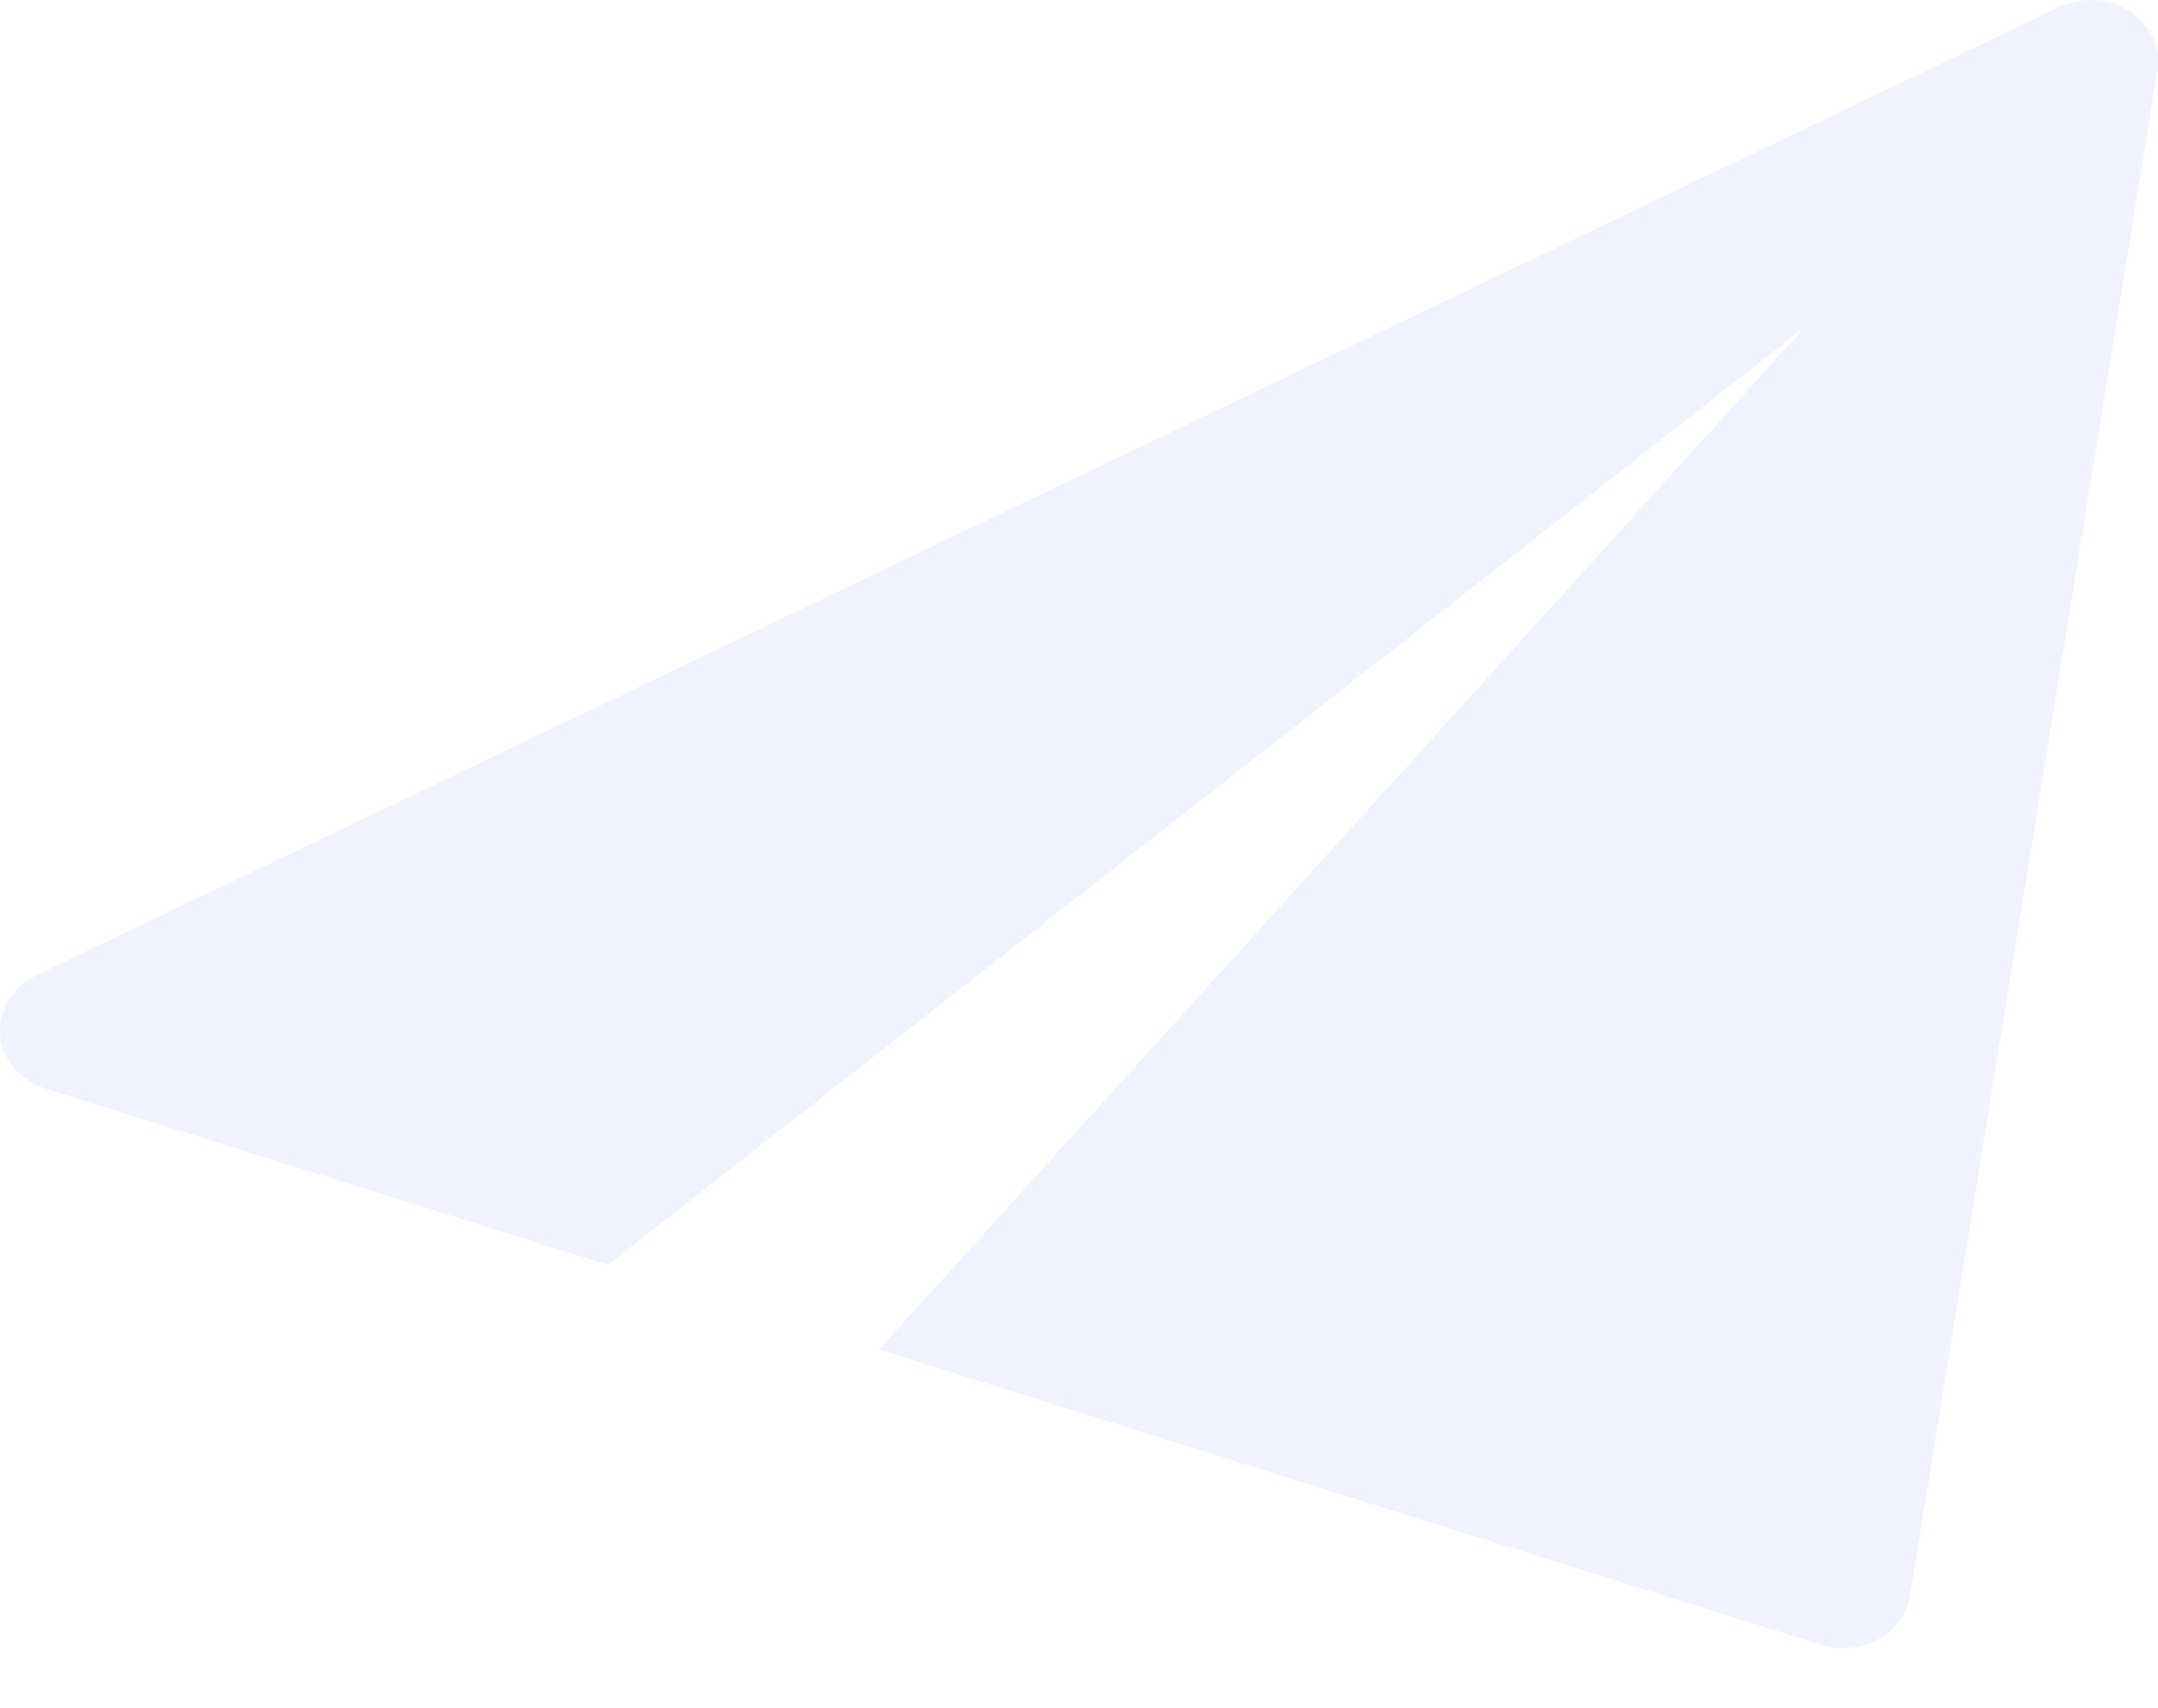 <svg width="24" height="19" viewBox="0 0 24 19" fill="none" xmlns="http://www.w3.org/2000/svg">
<path d="M23.685 0.127C23.455 -0.022 23.153 -0.042 22.903 0.078L0.403 10.849C0.137 10.976 -0.02 11.237 0.002 11.511C0.025 11.786 0.224 12.02 0.507 12.109L6.762 14.069L20.083 3.628L9.775 15.012L20.258 18.297C20.336 18.321 20.418 18.333 20.5 18.333C20.636 18.333 20.771 18.299 20.89 18.233C21.08 18.127 21.209 17.948 21.242 17.748L23.992 0.789C24.033 0.533 23.915 0.278 23.685 0.127Z" fill="#E2E6FF" fill-opacity="0.5"/>
</svg>

